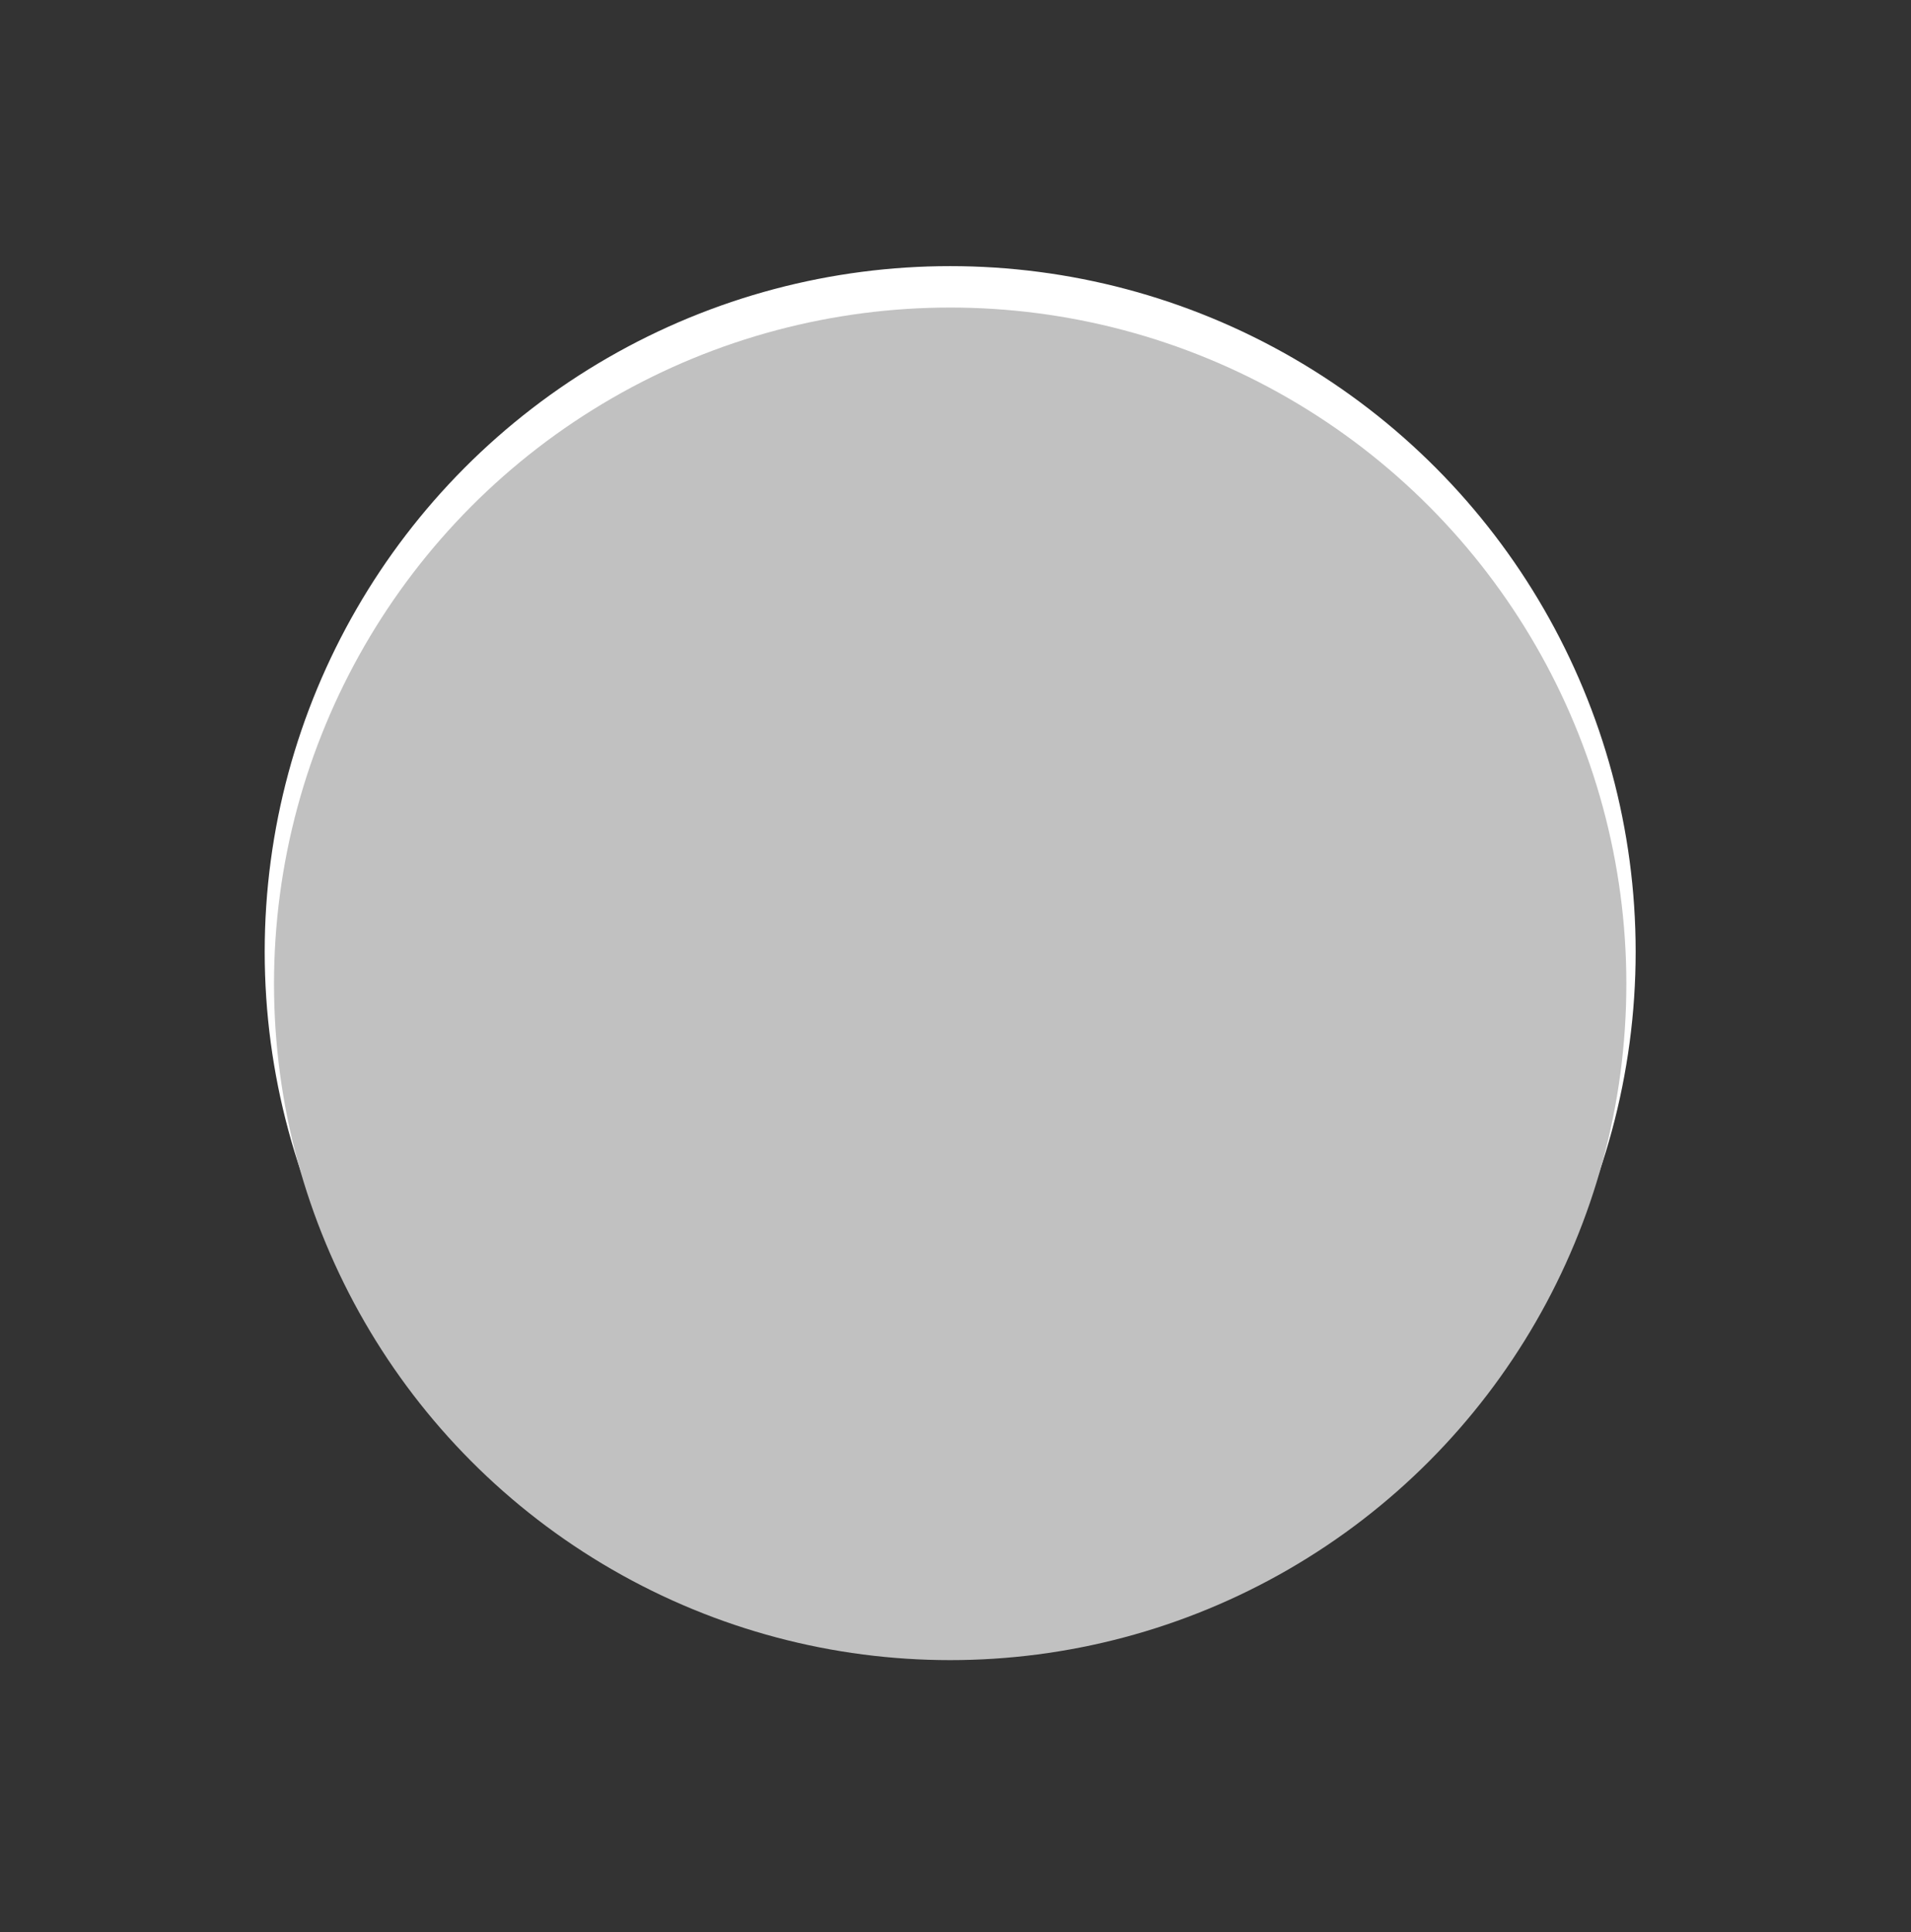 <svg xmlns="http://www.w3.org/2000/svg" viewBox="0 0 359.1 363.05"><rect x="0" y="0" width="359.1" height="363.05" fill="#333333" stroke="none"/><defs><style>.cls-1{isolation:isolate;}.cls-2{fill:#fff;stroke:#fff;stroke-miterlimit:10;}.cls-3{fill:#ed2f67;}.cls-4{fill:#ffecca;}.cls-5{fill:#c1c1c1;mix-blend-mode:color;}</style></defs><title>BWleash_1</title><g class="cls-1"><g id="Layer_1" data-name="Layer 1"><circle class="cls-2" cx="178.55" cy="178.81" r="128.31"/><path class="cls-3" d="M283.27,187.83a12.08,12.08,0,0,1-2.37,6.85,25,25,0,0,1-4.9,5.11,72.2,72.2,0,0,1-11.79,7.52c-1,.55-2.08,1.05-3.11,1.59s-2.1,1-3.16,1.52l-3.18,1.47-3.22,1.38c-4.31,1.79-8.69,3.45-13.13,4.93S229.47,221,224.93,222c-2.27.56-4.55,1-6.84,1.46s-4.58.81-6.88,1.12c-4.61.68-9.23,1.07-13.86,1.42l-3.47.25-3.47.16c-2.32.13-4.64.15-7,.21a235.68,235.68,0,0,1-55.43-6c-9.14-2.13-18.28-4.68-27.12-8.9A58.85,58.85,0,0,1,88,203.7a27.94,27.94,0,0,1-5.69-6.34A19,19,0,0,1,80.28,193a7.75,7.75,0,0,1-.32-1.24l-.24-1.28a21.12,21.12,0,0,1-.11-2.64,21.68,21.68,0,0,1,.41-2.58L80.4,184a6.87,6.87,0,0,1,.45-1.15A16.47,16.47,0,0,1,83.33,179a26.53,26.53,0,0,1,6.11-5.15c.53-.35,1.07-.66,1.6-1s1.07-.63,1.61-.9c1.09-.54,2.16-1.11,3.26-1.57,2.16-1,4.38-1.82,6.56-2.64,8.79-3.16,17.7-5.23,26.61-7.31q6.69-1.53,13.41-3c4.49-.95,9-1.88,13.52-2.74a226,226,0,0,1,27.44-3.66,158.16,158.16,0,0,1,27.69.66,130.55,130.55,0,0,1,13.73,2.27,137.74,137.74,0,0,1,13.49,3.64c4.44,1.44,8.83,3.08,13.14,4.85l3.22,1.38,3.17,1.46c1.06.51,2.11,1,3.15,1.51s2.08,1,3.11,1.58A73.44,73.44,0,0,1,275.93,176a25.18,25.18,0,0,1,4.93,5.06A12.09,12.09,0,0,1,283.27,187.83Zm-1.8,0a9.36,9.36,0,0,0-2.16-5.67,18.89,18.89,0,0,0-4.81-4.25,33,33,0,0,0-5.81-3,50,50,0,0,0-6.24-2.16c-2.12-.62-4.29-1.09-6.45-1.53l-3.28-.56-3.29-.47c-4.39-.58-8.82-.92-13.23-1.18l-6.61-.37-6.61-.29-13.17-.62c-8.77-.48-17.54-1-26.36-1.56s-17.69-1.29-26.61-1.45c-4.46-.12-8.92-.08-13.38.15-2.23.1-4.44.31-6.67.49s-4.43.49-6.62.86a108.29,108.29,0,0,0-13,2.79l-3.19.94L110.84,171c-1,.39-2.08.74-3.09,1.15s-2,.83-3,1.29A45.56,45.56,0,0,0,93.93,180c-.36.34-.76.65-1.09,1l-1,1c-.3.35-.55.72-.84,1.07a10.59,10.59,0,0,0-.68,1.07,5.49,5.49,0,0,0-.86,3.67,6.51,6.51,0,0,0,1.83,3,18.57,18.57,0,0,0,4,3c.38.24.8.46,1.23.68s.83.44,1.28.65c.91.39,1.77.81,2.72,1.17,1.83.79,3.8,1.42,5.75,2.08A167.64,167.64,0,0,0,131.23,204c4.27.65,8.59,1.16,12.93,1.57s8.69.72,13.05,1c8.73.51,17.48.72,26.24.89,4.39,0,8.77.09,13.15.06s8.77-.15,13.15-.25q3.3,0,6.58-.14l6.6-.17,6.61-.18c2.19-.1,4.41-.16,6.61-.29,4.42-.23,8.85-.54,13.24-1.11l3.28-.47,3.28-.54c2.16-.44,4.33-.9,6.44-1.52a49.93,49.93,0,0,0,6.24-2.15,34.23,34.23,0,0,0,5.81-3,19.16,19.16,0,0,0,4.82-4.21A9.39,9.39,0,0,0,281.47,187.83Z"/><path class="cls-4" d="M225.82,216.58a9.58,9.58,0,1,0-13-8.93,9.1,9.1,0,0,0,0,.91H172.54a9.08,9.08,0,0,0,.05-.91,9.59,9.59,0,1,0-13.05,8.93,9.58,9.58,0,1,0,13,9.59h40.22a9.59,9.59,0,1,0,13-9.59Z"/><circle class="cls-5" cx="178.55" cy="184.84" r="127.06"/></g></g></svg>